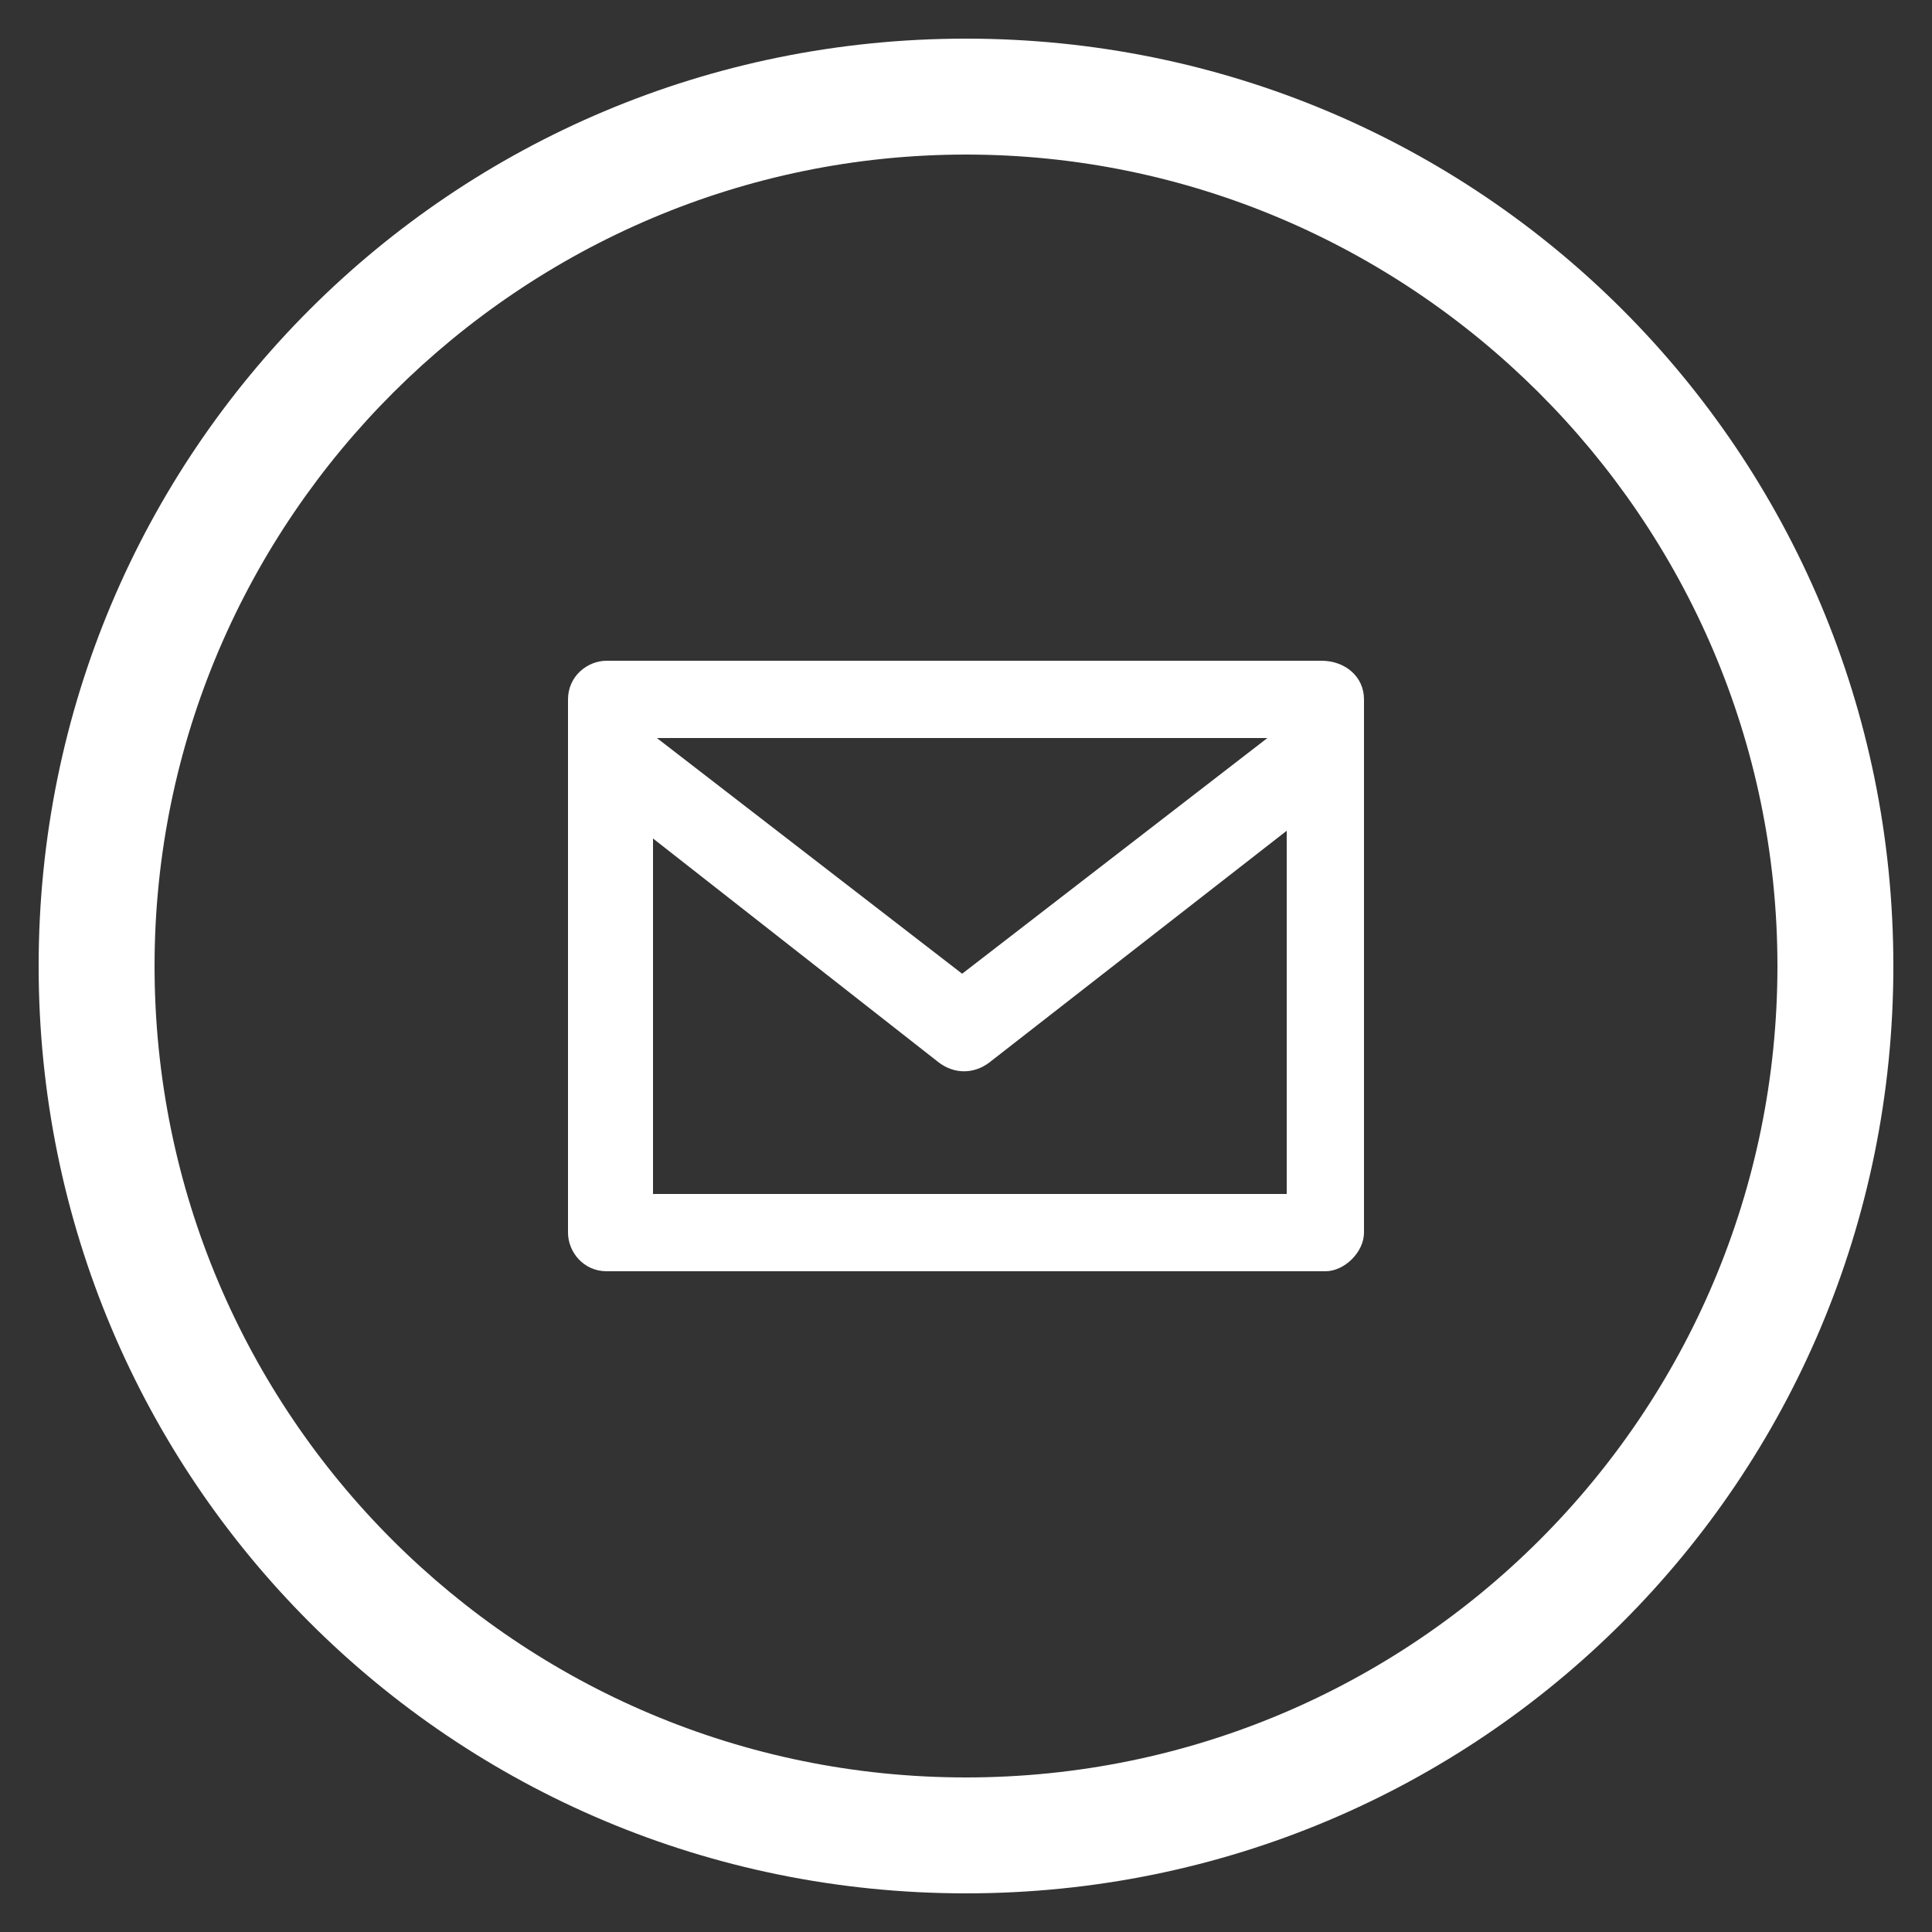 <?xml version="1.0" encoding="utf-8"?>
<!DOCTYPE svg PUBLIC "-//W3C//DTD SVG 1.1//EN" "http://www.w3.org/Graphics/SVG/1.1/DTD/svg11.dtd">
<svg version="1.1" id="icon-email-circle" xmlns="http://www.w3.org/2000/svg" xmlns:xlink="http://www.w3.org/1999/xlink" x="0px"
	 y="0px" viewBox="0 842 50 50" enable-background="new 0 842 50 50" xml:space="preserve">
<rect x="0" y="842" width="50" height="50" fill="#333333" stroke="none"/>
<path id="circle" fill="#FFFFFF" d="M25,891c-13.3,0-24-10.7-24-24s10.7-24,24-24s24,10.7,24,24S38.3,891,25,891z M25,846
	c-11.5,0-21,9.4-21,21s9.4,21,21,21s21-9.4,21-21S36.5,846,25,846z"/>
<path id="email" fill="#FFFFFF" d="M34.3,874.9H15.7c-0.6,0-1-0.5-1-1v-13.8c0-0.6,0.5-1,1-1h18.5c0.6,0,1.1,0.4,1.1,1v13.8
	C35.3,874.4,34.8,874.9,34.3,874.9z M16.8,872.9h16.5v-9.4l-7.7,6c-0.4,0.3-0.9,0.3-1.3,0l-7.4-5.8V872.9z M17,861.1l7.9,6.1
	l7.9-6.1H17L17,861.1z"/>
</svg>
